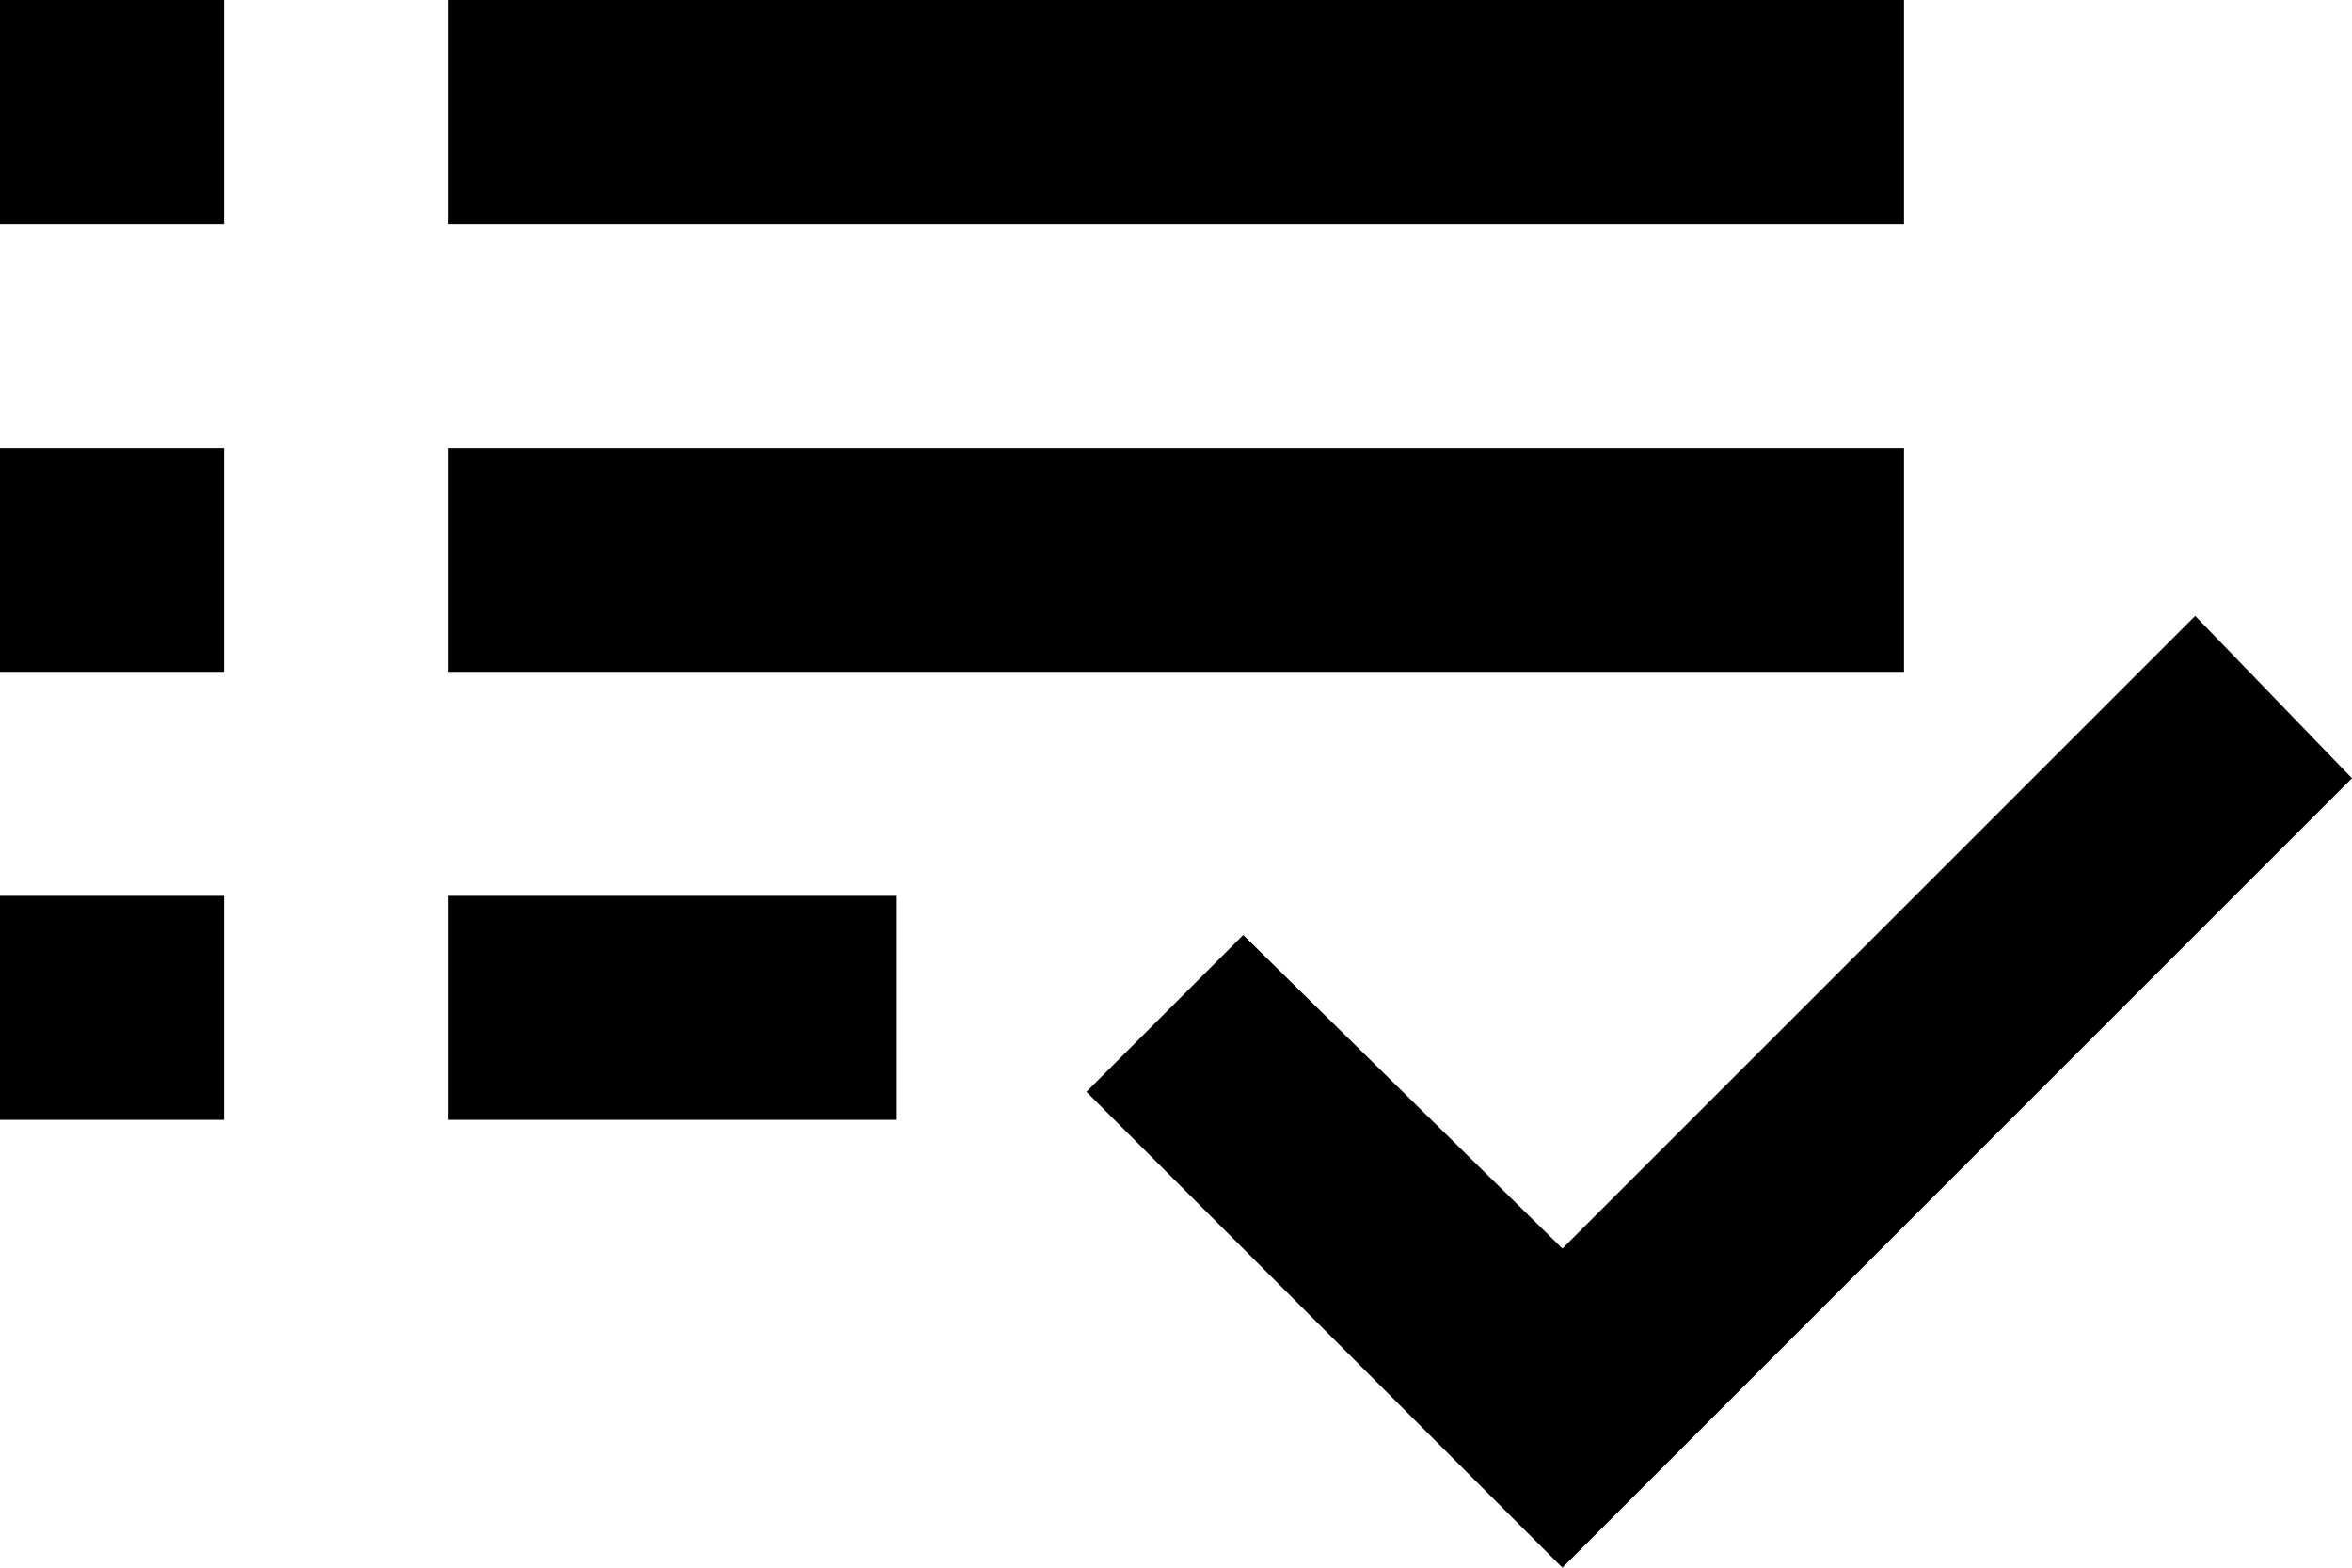 <svg width="24" height="16" viewBox="0 0 24 16" fill="none" xmlns="http://www.w3.org/2000/svg">
    <path d="M0 11.429V9.143H2.286V11.429H0ZM0 6.857V4.571H2.286V6.857H0ZM0 2.286V0H2.286V2.286H0ZM4.571 11.429V9.143H9.143V11.429H4.571ZM4.571 6.857V4.571H19.429V6.857H4.571ZM4.571 2.286V0H19.429V2.286H4.571ZM15.943 16L11.086 11.143L12.686 9.543L15.943 12.743L22.4 6.286L24 7.943L15.943 16Z" fill="black"/>
</svg>
